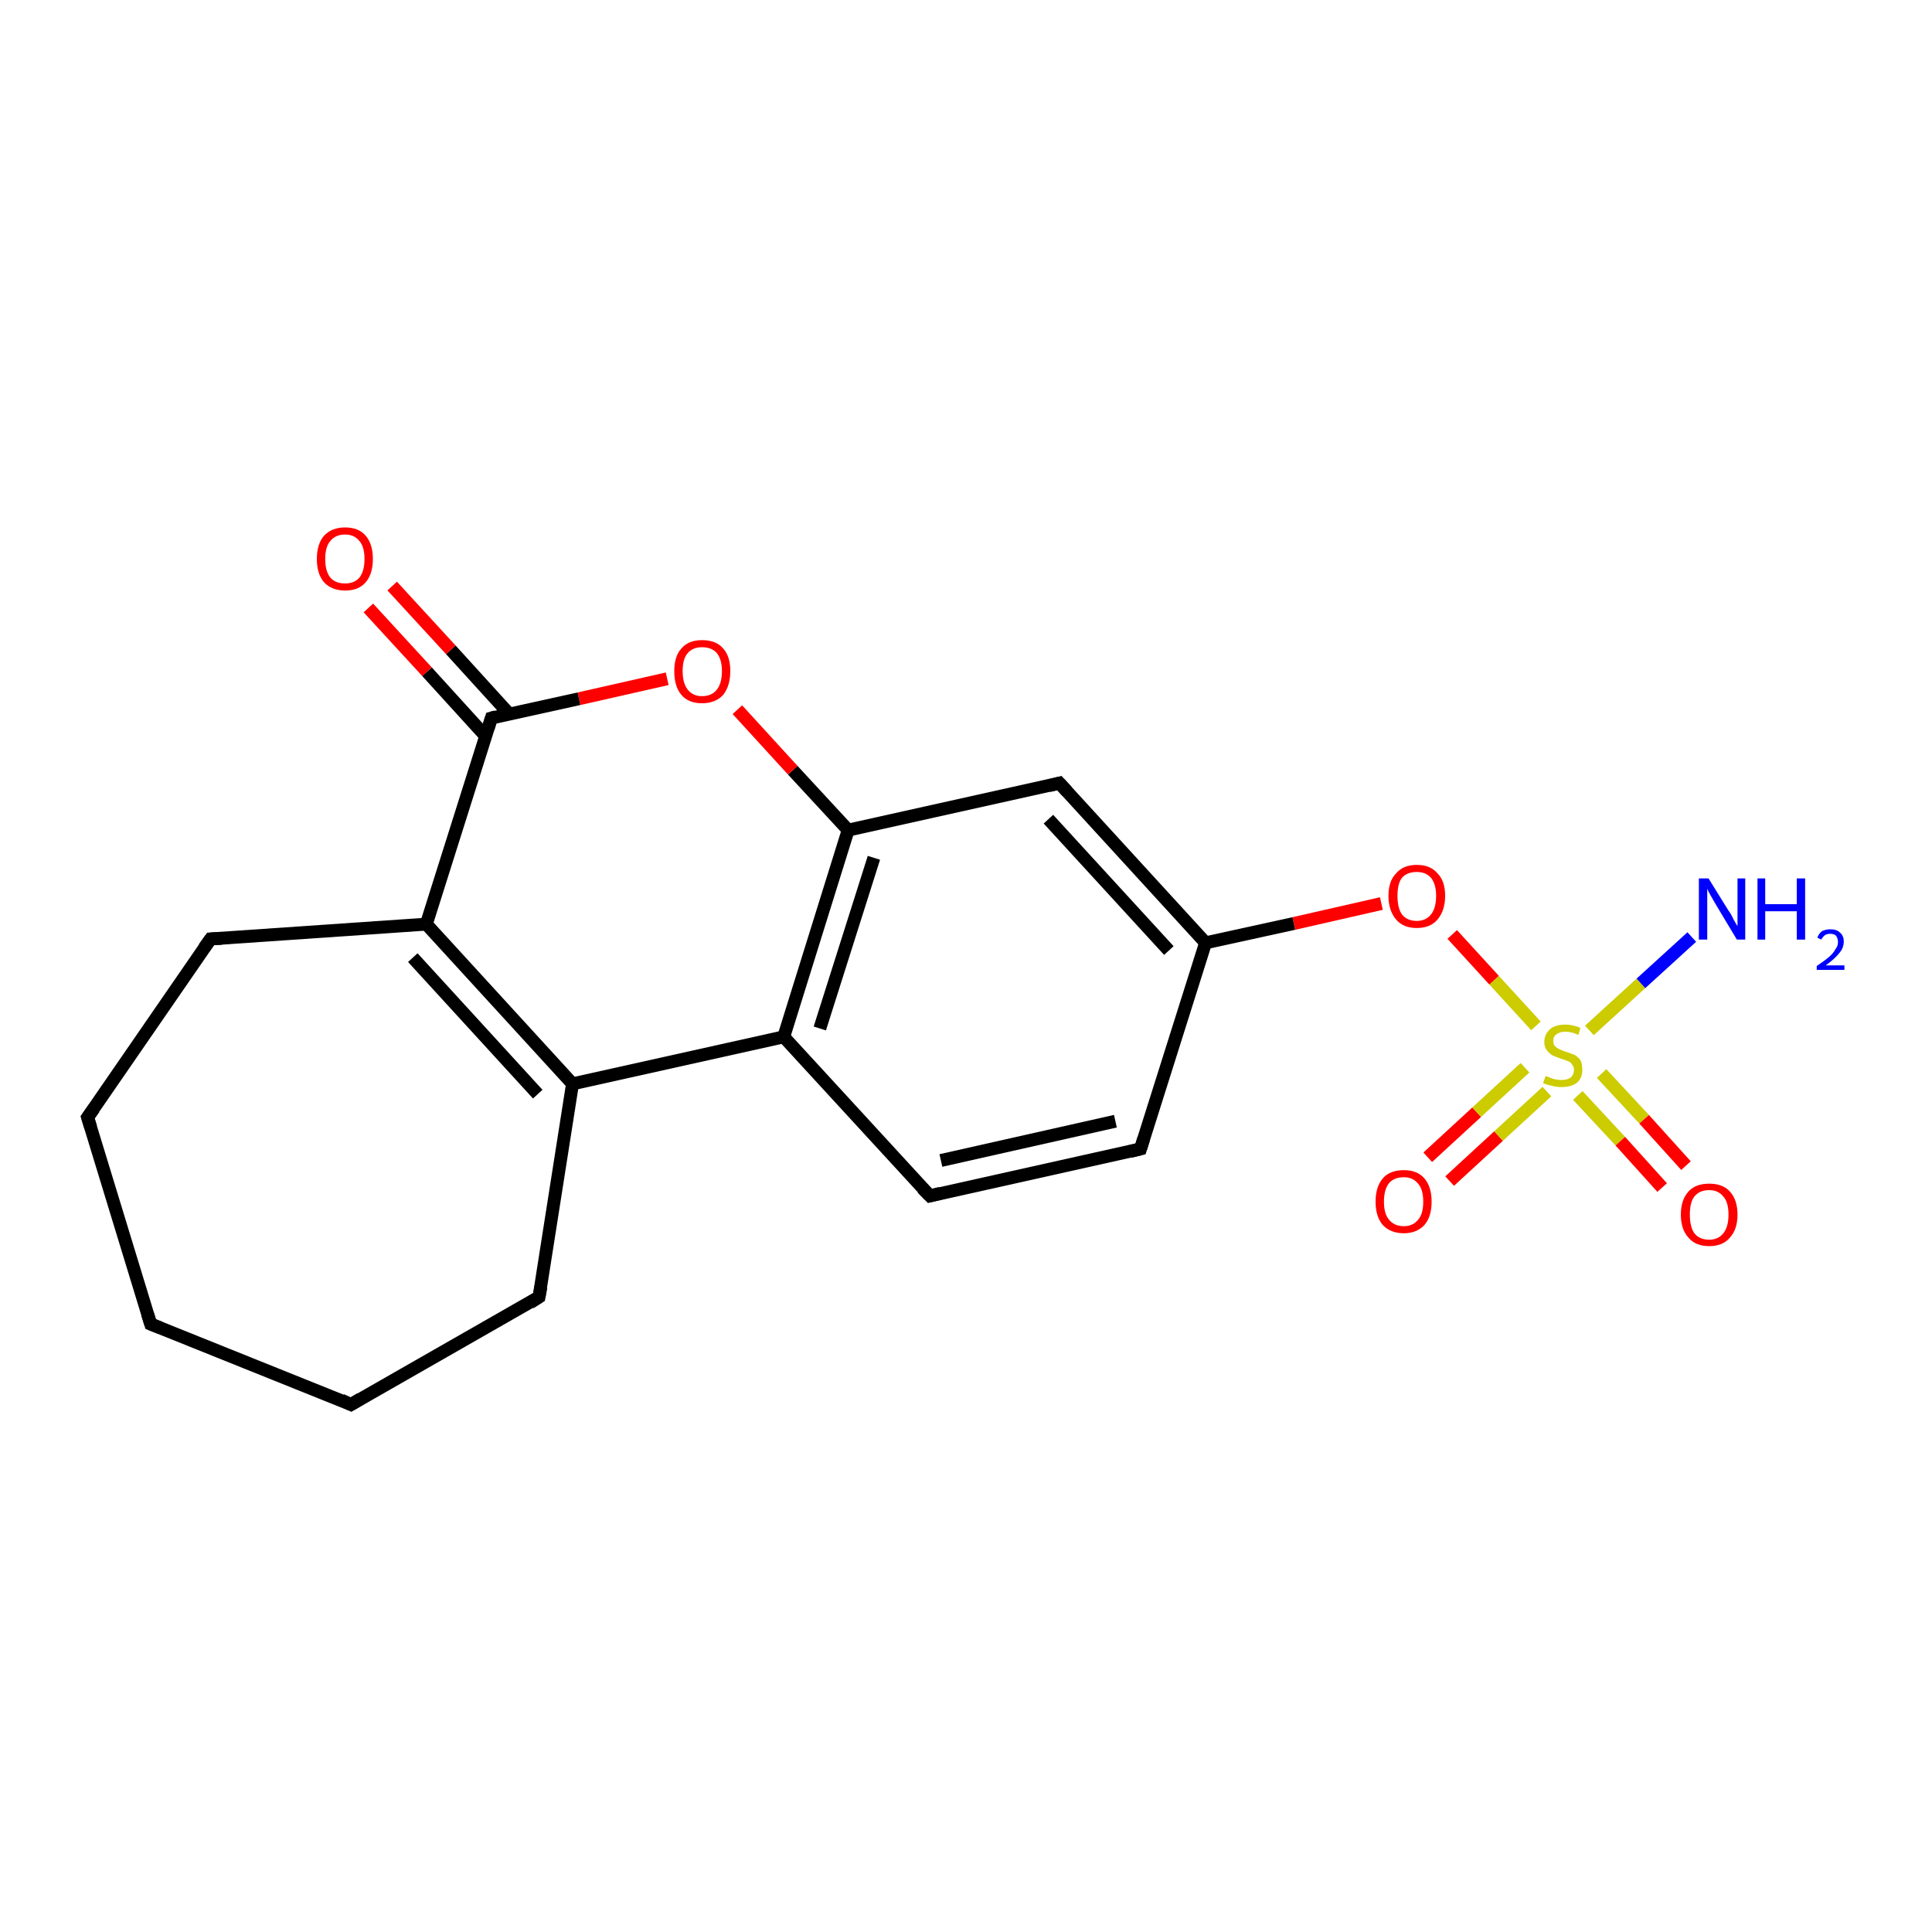 <?xml version='1.0' encoding='iso-8859-1'?>
<svg version='1.1' baseProfile='full'
              xmlns='http://www.w3.org/2000/svg'
                      xmlns:rdkit='http://www.rdkit.org/xml'
                      xmlns:xlink='http://www.w3.org/1999/xlink'
                  xml:space='preserve'
width='300px' height='300px' viewBox='0 0 300 300'>
<!-- END OF HEADER -->
<rect style='opacity:1.0;fill:#FFFFFF;stroke:none' width='300.0' height='300.0' x='0.0' y='0.0'> </rect>
<path class='bond-0 atom-0 atom-1' d='M 221.7,179.7 L 229.3,172.7' style='fill:none;fill-rule:evenodd;stroke:#FF0000;stroke-width:2.0px;stroke-linecap:butt;stroke-linejoin:miter;stroke-opacity:1' />
<path class='bond-0 atom-0 atom-1' d='M 229.3,172.7 L 236.8,165.8' style='fill:none;fill-rule:evenodd;stroke:#CCCC00;stroke-width:2.0px;stroke-linecap:butt;stroke-linejoin:miter;stroke-opacity:1' />
<path class='bond-0 atom-0 atom-1' d='M 225.1,183.4 L 232.7,176.4' style='fill:none;fill-rule:evenodd;stroke:#FF0000;stroke-width:2.0px;stroke-linecap:butt;stroke-linejoin:miter;stroke-opacity:1' />
<path class='bond-0 atom-0 atom-1' d='M 232.7,176.4 L 240.2,169.5' style='fill:none;fill-rule:evenodd;stroke:#CCCC00;stroke-width:2.0px;stroke-linecap:butt;stroke-linejoin:miter;stroke-opacity:1' />
<path class='bond-1 atom-1 atom-2' d='M 245.0,170.1 L 251.6,177.2' style='fill:none;fill-rule:evenodd;stroke:#CCCC00;stroke-width:2.0px;stroke-linecap:butt;stroke-linejoin:miter;stroke-opacity:1' />
<path class='bond-1 atom-1 atom-2' d='M 251.6,177.2 L 258.1,184.4' style='fill:none;fill-rule:evenodd;stroke:#FF0000;stroke-width:2.0px;stroke-linecap:butt;stroke-linejoin:miter;stroke-opacity:1' />
<path class='bond-1 atom-1 atom-2' d='M 248.7,166.7 L 255.3,173.8' style='fill:none;fill-rule:evenodd;stroke:#CCCC00;stroke-width:2.0px;stroke-linecap:butt;stroke-linejoin:miter;stroke-opacity:1' />
<path class='bond-1 atom-1 atom-2' d='M 255.3,173.8 L 261.8,181.0' style='fill:none;fill-rule:evenodd;stroke:#FF0000;stroke-width:2.0px;stroke-linecap:butt;stroke-linejoin:miter;stroke-opacity:1' />
<path class='bond-2 atom-1 atom-3' d='M 238.5,159.3 L 232.0,152.2' style='fill:none;fill-rule:evenodd;stroke:#CCCC00;stroke-width:2.0px;stroke-linecap:butt;stroke-linejoin:miter;stroke-opacity:1' />
<path class='bond-2 atom-1 atom-3' d='M 232.0,152.2 L 225.5,145.1' style='fill:none;fill-rule:evenodd;stroke:#FF0000;stroke-width:2.0px;stroke-linecap:butt;stroke-linejoin:miter;stroke-opacity:1' />
<path class='bond-3 atom-3 atom-4' d='M 214.5,140.3 L 200.9,143.4' style='fill:none;fill-rule:evenodd;stroke:#FF0000;stroke-width:2.0px;stroke-linecap:butt;stroke-linejoin:miter;stroke-opacity:1' />
<path class='bond-3 atom-3 atom-4' d='M 200.9,143.4 L 187.2,146.4' style='fill:none;fill-rule:evenodd;stroke:#000000;stroke-width:2.0px;stroke-linecap:butt;stroke-linejoin:miter;stroke-opacity:1' />
<path class='bond-4 atom-4 atom-5' d='M 187.2,146.4 L 164.5,121.6' style='fill:none;fill-rule:evenodd;stroke:#000000;stroke-width:2.0px;stroke-linecap:butt;stroke-linejoin:miter;stroke-opacity:1' />
<path class='bond-4 atom-4 atom-5' d='M 181.5,147.6 L 162.8,127.2' style='fill:none;fill-rule:evenodd;stroke:#000000;stroke-width:2.0px;stroke-linecap:butt;stroke-linejoin:miter;stroke-opacity:1' />
<path class='bond-5 atom-5 atom-6' d='M 164.5,121.6 L 131.7,128.9' style='fill:none;fill-rule:evenodd;stroke:#000000;stroke-width:2.0px;stroke-linecap:butt;stroke-linejoin:miter;stroke-opacity:1' />
<path class='bond-6 atom-6 atom-7' d='M 131.7,128.9 L 123.1,119.6' style='fill:none;fill-rule:evenodd;stroke:#000000;stroke-width:2.0px;stroke-linecap:butt;stroke-linejoin:miter;stroke-opacity:1' />
<path class='bond-6 atom-6 atom-7' d='M 123.1,119.6 L 114.5,110.2' style='fill:none;fill-rule:evenodd;stroke:#FF0000;stroke-width:2.0px;stroke-linecap:butt;stroke-linejoin:miter;stroke-opacity:1' />
<path class='bond-7 atom-7 atom-8' d='M 103.6,105.4 L 89.9,108.5' style='fill:none;fill-rule:evenodd;stroke:#FF0000;stroke-width:2.0px;stroke-linecap:butt;stroke-linejoin:miter;stroke-opacity:1' />
<path class='bond-7 atom-7 atom-8' d='M 89.9,108.5 L 76.3,111.5' style='fill:none;fill-rule:evenodd;stroke:#000000;stroke-width:2.0px;stroke-linecap:butt;stroke-linejoin:miter;stroke-opacity:1' />
<path class='bond-8 atom-8 atom-9' d='M 79.1,110.9 L 70.0,100.9' style='fill:none;fill-rule:evenodd;stroke:#000000;stroke-width:2.0px;stroke-linecap:butt;stroke-linejoin:miter;stroke-opacity:1' />
<path class='bond-8 atom-8 atom-9' d='M 70.0,100.9 L 60.9,91.0' style='fill:none;fill-rule:evenodd;stroke:#FF0000;stroke-width:2.0px;stroke-linecap:butt;stroke-linejoin:miter;stroke-opacity:1' />
<path class='bond-8 atom-8 atom-9' d='M 75.4,114.3 L 66.3,104.3' style='fill:none;fill-rule:evenodd;stroke:#000000;stroke-width:2.0px;stroke-linecap:butt;stroke-linejoin:miter;stroke-opacity:1' />
<path class='bond-8 atom-8 atom-9' d='M 66.3,104.3 L 57.2,94.4' style='fill:none;fill-rule:evenodd;stroke:#FF0000;stroke-width:2.0px;stroke-linecap:butt;stroke-linejoin:miter;stroke-opacity:1' />
<path class='bond-9 atom-8 atom-10' d='M 76.3,111.5 L 66.2,143.5' style='fill:none;fill-rule:evenodd;stroke:#000000;stroke-width:2.0px;stroke-linecap:butt;stroke-linejoin:miter;stroke-opacity:1' />
<path class='bond-10 atom-10 atom-11' d='M 66.2,143.5 L 88.9,168.3' style='fill:none;fill-rule:evenodd;stroke:#000000;stroke-width:2.0px;stroke-linecap:butt;stroke-linejoin:miter;stroke-opacity:1' />
<path class='bond-10 atom-10 atom-11' d='M 64.1,148.7 L 83.5,169.9' style='fill:none;fill-rule:evenodd;stroke:#000000;stroke-width:2.0px;stroke-linecap:butt;stroke-linejoin:miter;stroke-opacity:1' />
<path class='bond-11 atom-11 atom-12' d='M 88.9,168.3 L 121.7,161.0' style='fill:none;fill-rule:evenodd;stroke:#000000;stroke-width:2.0px;stroke-linecap:butt;stroke-linejoin:miter;stroke-opacity:1' />
<path class='bond-12 atom-12 atom-13' d='M 121.7,161.0 L 144.4,185.7' style='fill:none;fill-rule:evenodd;stroke:#000000;stroke-width:2.0px;stroke-linecap:butt;stroke-linejoin:miter;stroke-opacity:1' />
<path class='bond-13 atom-13 atom-14' d='M 144.4,185.7 L 177.1,178.4' style='fill:none;fill-rule:evenodd;stroke:#000000;stroke-width:2.0px;stroke-linecap:butt;stroke-linejoin:miter;stroke-opacity:1' />
<path class='bond-13 atom-13 atom-14' d='M 146.1,180.2 L 173.2,174.1' style='fill:none;fill-rule:evenodd;stroke:#000000;stroke-width:2.0px;stroke-linecap:butt;stroke-linejoin:miter;stroke-opacity:1' />
<path class='bond-14 atom-11 atom-15' d='M 88.9,168.3 L 83.7,201.4' style='fill:none;fill-rule:evenodd;stroke:#000000;stroke-width:2.0px;stroke-linecap:butt;stroke-linejoin:miter;stroke-opacity:1' />
<path class='bond-15 atom-15 atom-16' d='M 83.7,201.4 L 54.5,218.1' style='fill:none;fill-rule:evenodd;stroke:#000000;stroke-width:2.0px;stroke-linecap:butt;stroke-linejoin:miter;stroke-opacity:1' />
<path class='bond-16 atom-16 atom-17' d='M 54.5,218.1 L 23.4,205.6' style='fill:none;fill-rule:evenodd;stroke:#000000;stroke-width:2.0px;stroke-linecap:butt;stroke-linejoin:miter;stroke-opacity:1' />
<path class='bond-17 atom-17 atom-18' d='M 23.4,205.6 L 13.6,173.5' style='fill:none;fill-rule:evenodd;stroke:#000000;stroke-width:2.0px;stroke-linecap:butt;stroke-linejoin:miter;stroke-opacity:1' />
<path class='bond-18 atom-18 atom-19' d='M 13.6,173.5 L 32.7,145.8' style='fill:none;fill-rule:evenodd;stroke:#000000;stroke-width:2.0px;stroke-linecap:butt;stroke-linejoin:miter;stroke-opacity:1' />
<path class='bond-19 atom-1 atom-20' d='M 246.8,160.0 L 254.8,152.7' style='fill:none;fill-rule:evenodd;stroke:#CCCC00;stroke-width:2.0px;stroke-linecap:butt;stroke-linejoin:miter;stroke-opacity:1' />
<path class='bond-19 atom-1 atom-20' d='M 254.8,152.7 L 262.7,145.5' style='fill:none;fill-rule:evenodd;stroke:#0000FF;stroke-width:2.0px;stroke-linecap:butt;stroke-linejoin:miter;stroke-opacity:1' />
<path class='bond-20 atom-14 atom-4' d='M 177.1,178.4 L 187.2,146.4' style='fill:none;fill-rule:evenodd;stroke:#000000;stroke-width:2.0px;stroke-linecap:butt;stroke-linejoin:miter;stroke-opacity:1' />
<path class='bond-21 atom-12 atom-6' d='M 121.7,161.0 L 131.7,128.9' style='fill:none;fill-rule:evenodd;stroke:#000000;stroke-width:2.0px;stroke-linecap:butt;stroke-linejoin:miter;stroke-opacity:1' />
<path class='bond-21 atom-12 atom-6' d='M 127.3,159.7 L 135.7,133.2' style='fill:none;fill-rule:evenodd;stroke:#000000;stroke-width:2.0px;stroke-linecap:butt;stroke-linejoin:miter;stroke-opacity:1' />
<path class='bond-22 atom-19 atom-10' d='M 32.7,145.8 L 66.2,143.5' style='fill:none;fill-rule:evenodd;stroke:#000000;stroke-width:2.0px;stroke-linecap:butt;stroke-linejoin:miter;stroke-opacity:1' />
<path d='M 165.7,122.9 L 164.5,121.6 L 162.9,122.0' style='fill:none;stroke:#000000;stroke-width:2.0px;stroke-linecap:butt;stroke-linejoin:miter;stroke-opacity:1;' />
<path d='M 77.0,111.3 L 76.3,111.5 L 75.8,113.1' style='fill:none;stroke:#000000;stroke-width:2.0px;stroke-linecap:butt;stroke-linejoin:miter;stroke-opacity:1;' />
<path d='M 143.2,184.5 L 144.4,185.7 L 146.0,185.3' style='fill:none;stroke:#000000;stroke-width:2.0px;stroke-linecap:butt;stroke-linejoin:miter;stroke-opacity:1;' />
<path d='M 175.5,178.8 L 177.1,178.4 L 177.6,176.8' style='fill:none;stroke:#000000;stroke-width:2.0px;stroke-linecap:butt;stroke-linejoin:miter;stroke-opacity:1;' />
<path d='M 84.0,199.8 L 83.7,201.4 L 82.3,202.3' style='fill:none;stroke:#000000;stroke-width:2.0px;stroke-linecap:butt;stroke-linejoin:miter;stroke-opacity:1;' />
<path d='M 56.0,217.2 L 54.5,218.1 L 53.0,217.4' style='fill:none;stroke:#000000;stroke-width:2.0px;stroke-linecap:butt;stroke-linejoin:miter;stroke-opacity:1;' />
<path d='M 24.9,206.2 L 23.4,205.6 L 22.9,204.0' style='fill:none;stroke:#000000;stroke-width:2.0px;stroke-linecap:butt;stroke-linejoin:miter;stroke-opacity:1;' />
<path d='M 14.1,175.1 L 13.6,173.5 L 14.6,172.1' style='fill:none;stroke:#000000;stroke-width:2.0px;stroke-linecap:butt;stroke-linejoin:miter;stroke-opacity:1;' />
<path d='M 31.7,147.2 L 32.7,145.8 L 34.4,145.7' style='fill:none;stroke:#000000;stroke-width:2.0px;stroke-linecap:butt;stroke-linejoin:miter;stroke-opacity:1;' />
<path class='atom-0' d='M 213.6 186.6
Q 213.6 184.3, 214.7 183.0
Q 215.8 181.7, 218.0 181.7
Q 220.1 181.7, 221.2 183.0
Q 222.3 184.3, 222.3 186.6
Q 222.3 188.9, 221.2 190.2
Q 220.0 191.5, 218.0 191.5
Q 215.9 191.5, 214.7 190.2
Q 213.6 188.9, 213.6 186.6
M 218.0 190.4
Q 219.4 190.4, 220.2 189.4
Q 221.0 188.5, 221.0 186.6
Q 221.0 184.7, 220.2 183.8
Q 219.4 182.8, 218.0 182.8
Q 216.5 182.8, 215.7 183.7
Q 214.9 184.7, 214.9 186.6
Q 214.9 188.5, 215.7 189.4
Q 216.5 190.4, 218.0 190.4
' fill='#FF0000'/>
<path class='atom-1' d='M 240.0 167.1
Q 240.1 167.1, 240.6 167.3
Q 241.0 167.5, 241.5 167.6
Q 242.0 167.7, 242.5 167.7
Q 243.4 167.7, 243.9 167.3
Q 244.4 166.9, 244.4 166.1
Q 244.4 165.6, 244.1 165.3
Q 243.9 164.9, 243.5 164.8
Q 243.1 164.6, 242.4 164.4
Q 241.6 164.1, 241.1 163.9
Q 240.6 163.6, 240.2 163.1
Q 239.8 162.6, 239.8 161.8
Q 239.8 160.6, 240.7 159.8
Q 241.5 159.1, 243.1 159.1
Q 244.2 159.1, 245.4 159.6
L 245.1 160.7
Q 244.0 160.2, 243.1 160.2
Q 242.2 160.2, 241.7 160.6
Q 241.2 160.9, 241.2 161.6
Q 241.2 162.1, 241.4 162.4
Q 241.7 162.7, 242.1 162.9
Q 242.5 163.1, 243.1 163.3
Q 244.0 163.6, 244.5 163.8
Q 245.0 164.1, 245.4 164.6
Q 245.7 165.2, 245.7 166.1
Q 245.7 167.4, 244.9 168.1
Q 244.0 168.8, 242.5 168.8
Q 241.7 168.8, 241.0 168.6
Q 240.4 168.5, 239.6 168.2
L 240.0 167.1
' fill='#CCCC00'/>
<path class='atom-2' d='M 261.0 188.6
Q 261.0 186.3, 262.2 185.0
Q 263.3 183.8, 265.4 183.8
Q 267.5 183.8, 268.6 185.0
Q 269.8 186.3, 269.8 188.6
Q 269.8 190.9, 268.6 192.2
Q 267.5 193.5, 265.4 193.5
Q 263.3 193.5, 262.2 192.2
Q 261.0 190.9, 261.0 188.6
M 265.4 192.5
Q 266.8 192.5, 267.6 191.5
Q 268.4 190.5, 268.4 188.6
Q 268.4 186.7, 267.6 185.8
Q 266.8 184.8, 265.4 184.8
Q 263.9 184.8, 263.1 185.8
Q 262.4 186.7, 262.4 188.6
Q 262.4 190.5, 263.1 191.5
Q 263.9 192.5, 265.4 192.5
' fill='#FF0000'/>
<path class='atom-3' d='M 215.6 139.1
Q 215.6 136.8, 216.8 135.6
Q 217.9 134.3, 220.0 134.3
Q 222.1 134.3, 223.2 135.6
Q 224.4 136.8, 224.4 139.1
Q 224.4 141.4, 223.2 142.8
Q 222.1 144.1, 220.0 144.1
Q 217.9 144.1, 216.8 142.8
Q 215.6 141.4, 215.6 139.1
M 220.0 143.0
Q 221.4 143.0, 222.2 142.0
Q 223.0 141.0, 223.0 139.1
Q 223.0 137.3, 222.2 136.3
Q 221.4 135.4, 220.0 135.4
Q 218.5 135.4, 217.7 136.3
Q 217.0 137.2, 217.0 139.1
Q 217.0 141.0, 217.7 142.0
Q 218.5 143.0, 220.0 143.0
' fill='#FF0000'/>
<path class='atom-7' d='M 104.7 104.2
Q 104.7 101.9, 105.8 100.7
Q 106.9 99.4, 109.0 99.4
Q 111.2 99.4, 112.3 100.7
Q 113.4 101.9, 113.4 104.2
Q 113.4 106.5, 112.3 107.9
Q 111.1 109.2, 109.0 109.2
Q 106.9 109.2, 105.8 107.9
Q 104.7 106.6, 104.7 104.2
M 109.0 108.1
Q 110.5 108.1, 111.3 107.1
Q 112.1 106.1, 112.1 104.2
Q 112.1 102.4, 111.3 101.4
Q 110.5 100.5, 109.0 100.5
Q 107.6 100.5, 106.8 101.4
Q 106.0 102.3, 106.0 104.2
Q 106.0 106.1, 106.8 107.1
Q 107.6 108.1, 109.0 108.1
' fill='#FF0000'/>
<path class='atom-9' d='M 49.2 86.8
Q 49.2 84.5, 50.3 83.2
Q 51.5 81.9, 53.6 81.9
Q 55.7 81.9, 56.8 83.2
Q 57.9 84.5, 57.9 86.8
Q 57.9 89.1, 56.8 90.4
Q 55.7 91.7, 53.6 91.7
Q 51.5 91.7, 50.3 90.4
Q 49.2 89.1, 49.2 86.8
M 53.6 90.6
Q 55.0 90.6, 55.8 89.7
Q 56.6 88.7, 56.6 86.8
Q 56.6 84.9, 55.8 84.0
Q 55.0 83.0, 53.6 83.0
Q 52.1 83.0, 51.3 84.0
Q 50.5 84.9, 50.5 86.8
Q 50.5 88.7, 51.3 89.7
Q 52.1 90.6, 53.6 90.6
' fill='#FF0000'/>
<path class='atom-20' d='M 265.3 136.4
L 268.4 141.4
Q 268.8 141.9, 269.2 142.8
Q 269.7 143.7, 269.8 143.8
L 269.8 136.4
L 271.0 136.4
L 271.0 145.9
L 269.7 145.9
L 266.4 140.4
Q 266.0 139.7, 265.6 139.0
Q 265.2 138.3, 265.1 138.0
L 265.1 145.9
L 263.8 145.9
L 263.8 136.4
L 265.3 136.4
' fill='#0000FF'/>
<path class='atom-20' d='M 272.9 136.4
L 274.1 136.4
L 274.1 140.4
L 279.0 140.4
L 279.0 136.4
L 280.3 136.4
L 280.3 145.9
L 279.0 145.9
L 279.0 141.5
L 274.1 141.5
L 274.1 145.9
L 272.9 145.9
L 272.9 136.4
' fill='#0000FF'/>
<path class='atom-20' d='M 282.2 145.6
Q 282.4 145.0, 282.9 144.6
Q 283.5 144.3, 284.2 144.3
Q 285.2 144.3, 285.7 144.8
Q 286.3 145.3, 286.3 146.2
Q 286.3 147.2, 285.6 148.0
Q 284.9 148.9, 283.5 149.9
L 286.4 149.9
L 286.4 150.6
L 282.1 150.6
L 282.1 150.0
Q 283.3 149.2, 284.0 148.6
Q 284.7 148.0, 285.0 147.4
Q 285.4 146.9, 285.4 146.3
Q 285.4 145.7, 285.1 145.3
Q 284.8 145.0, 284.2 145.0
Q 283.7 145.0, 283.4 145.2
Q 283.1 145.4, 282.8 145.9
L 282.2 145.6
' fill='#0000FF'/>
</svg>
